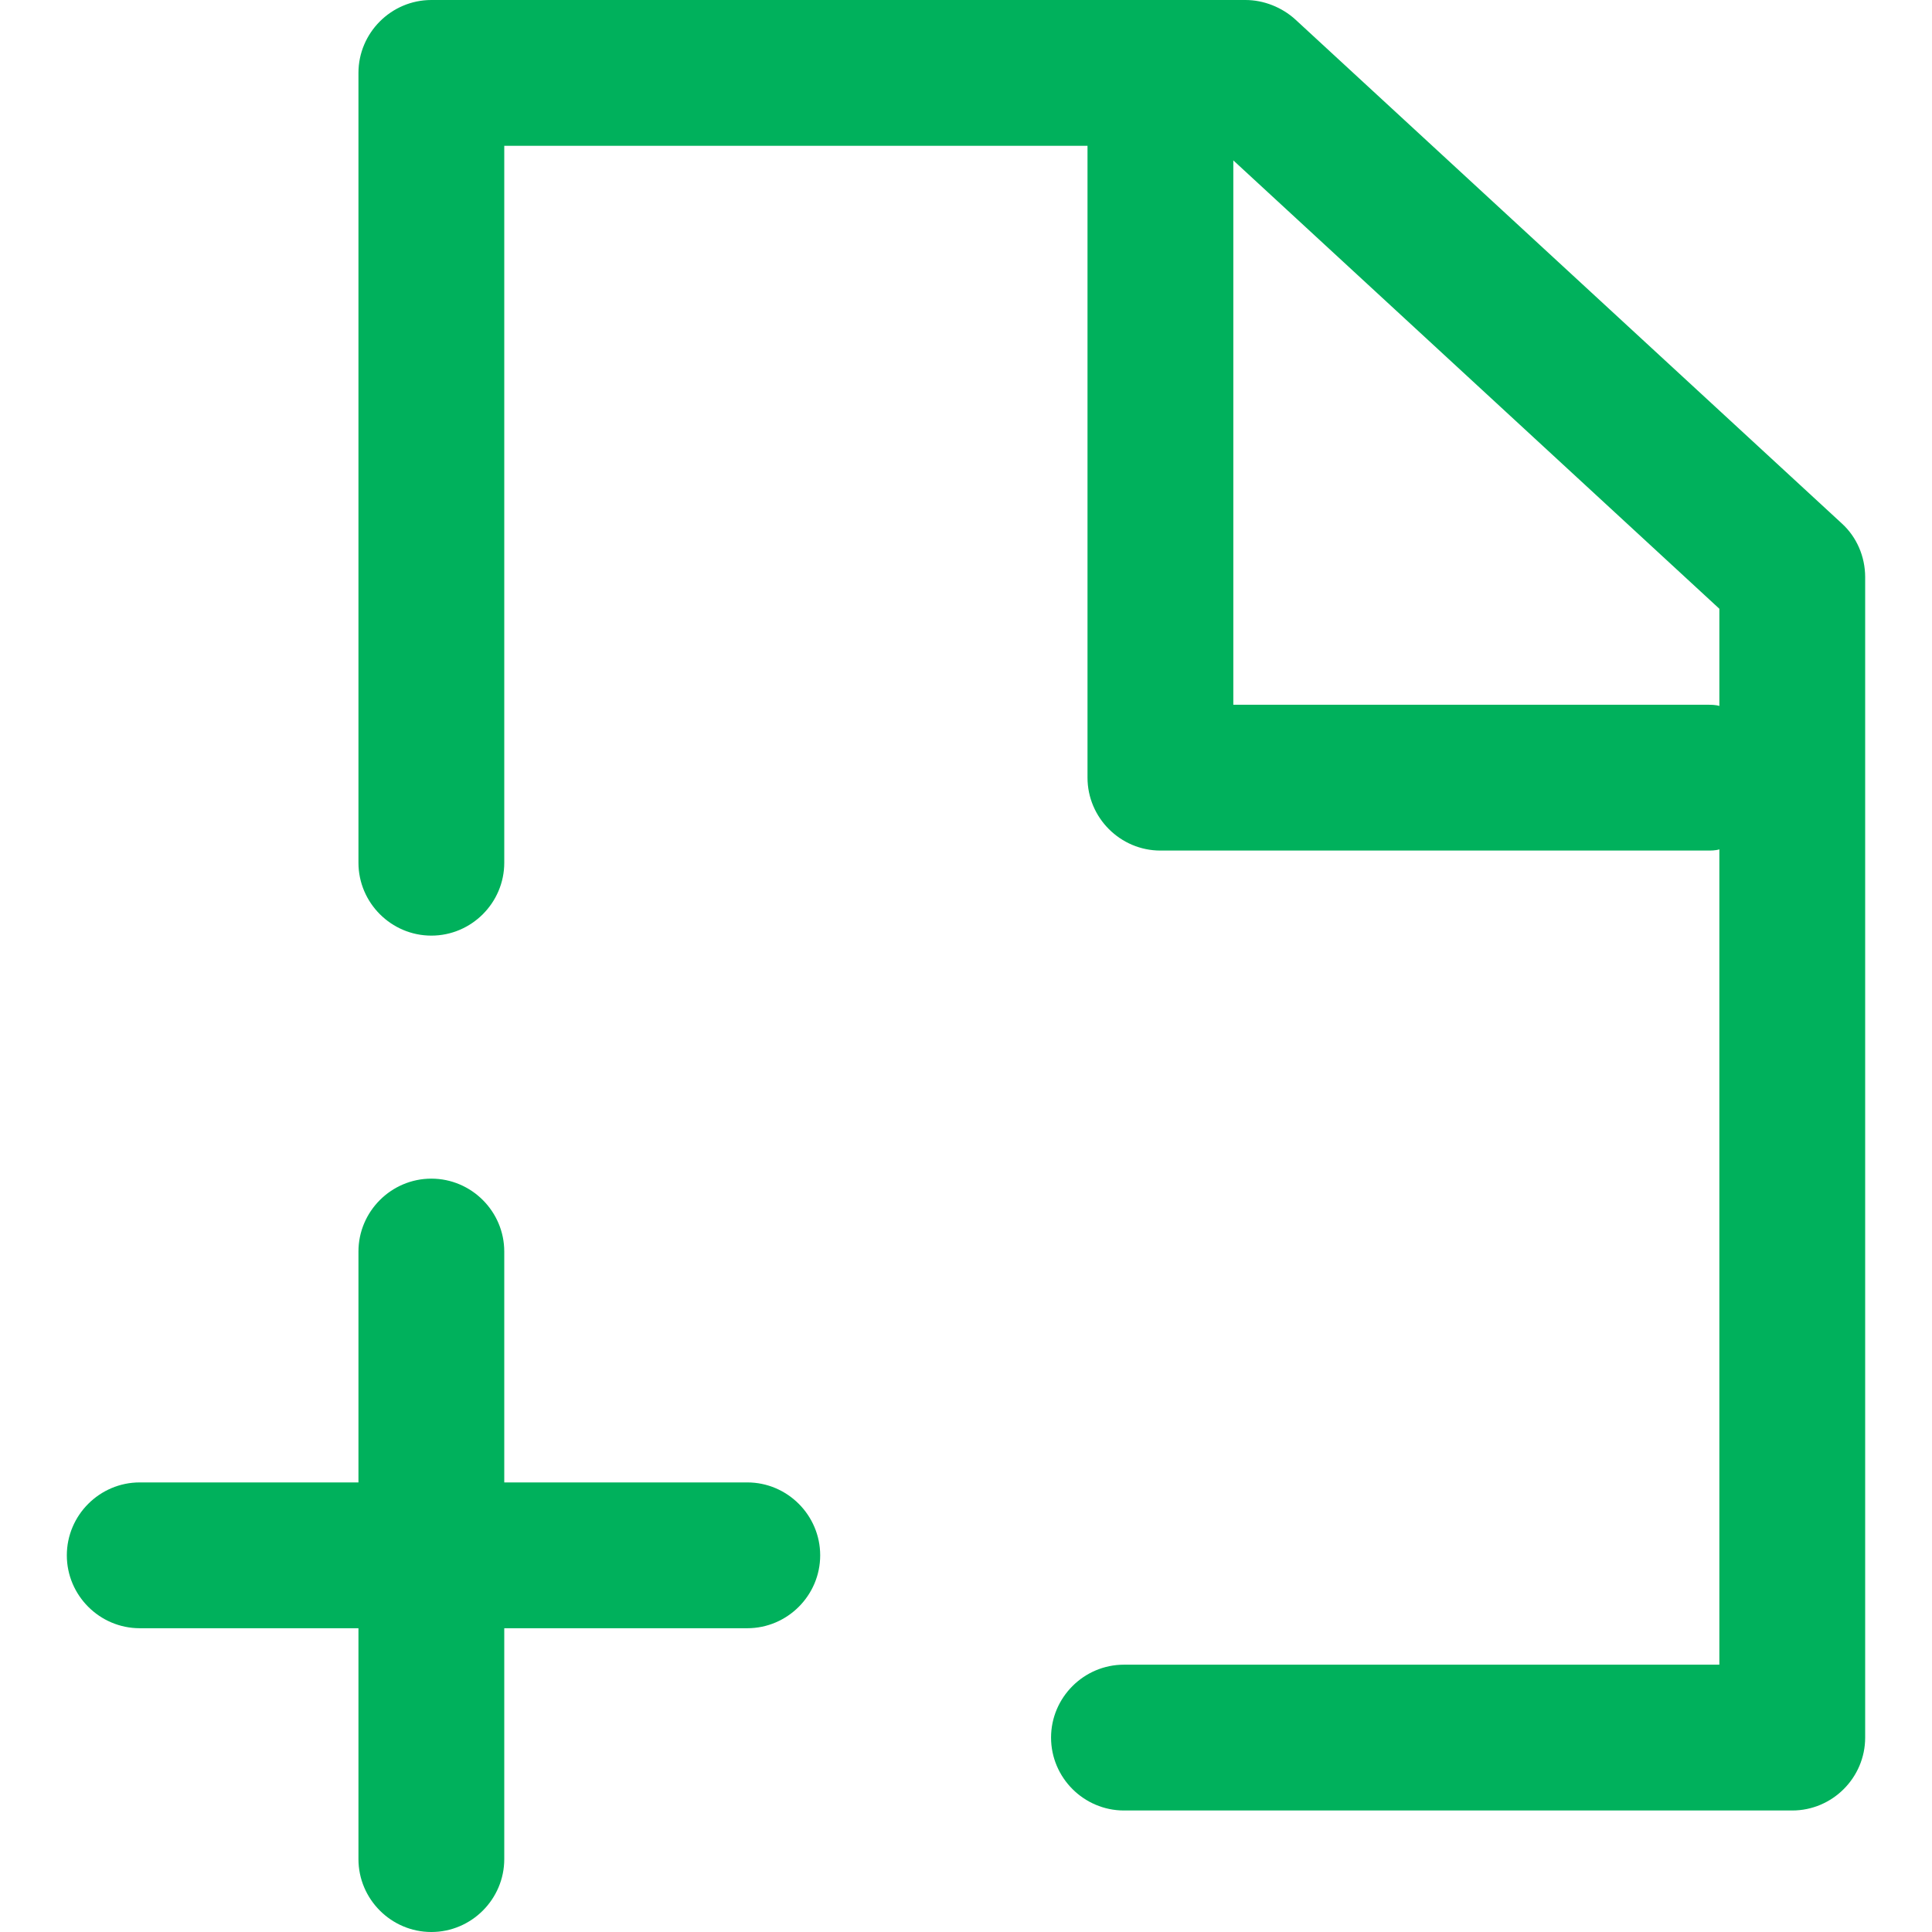 <?xml version="1.0" encoding="iso-8859-1"?>
<!-- Generator: Adobe Illustrator 19.0.0, SVG Export Plug-In . SVG Version: 6.00 Build 0)  -->
<svg version="1.1" id="Capa_1" xmlns="http://www.w3.org/2000/svg" xmlns:xlink="http://www.w3.org/1999/xlink" x="0px" y="0px"
	 viewBox="0 0 463.307 463.307" style="enable-background:new 0 0 463.307 463.307;" xml:space="preserve">
<g>
	<path fill="#00B15C"  d="M269.534,399.201c-9.616,0-17.483,7.867-17.483,17.483s7.867,17.483,17.483,17.483h160.263
		c9.616,0,17.483-7.867,17.483-17.483V138.409c0-4.954-2.04-9.616-5.536-12.821L310.62,4.662C307.414,1.748,303.043,0,298.673,0
		h-195.23c-9.616,0-17.483,7.867-17.483,17.483v189.402c0,9.616,7.867,17.483,17.483,17.483s17.483-7.867,17.483-17.483V34.967
		h139.866v151.522c0,9.616,7.867,17.483,17.483,17.483H409.4c0.874,0,2.04,0,2.914-0.291v195.521H269.534z M409.4,169.005H295.759
		V38.463l116.555,107.522v23.311C411.44,169.005,410.274,169.005,409.4,169.005z M16.026,372.977
		c0-9.616,7.867-17.483,17.483-17.483h52.45V300.13c0-9.616,7.867-17.483,17.483-17.483s17.483,7.867,17.483,17.483v55.364h58.278
		c9.616,0,17.483,7.867,17.483,17.483s-7.867,17.483-17.483,17.483h-58.278v55.364c0,9.616-7.867,17.483-17.483,17.483
		s-17.483-7.867-17.483-17.483V390.46H33.51C23.894,390.46,16.026,382.592,16.026,372.977z"/>
</g>
<g>
</g>
<g>
</g>
<g>
</g>
<g>
</g>
<g>
</g>
<g>
</g>
<g>
</g>
<g>
</g>
<g>
</g>
<g>
</g>
<g>
</g>
<g>
</g>
<g>
</g>
<g>
</g>
<g>
</g>
</svg>
